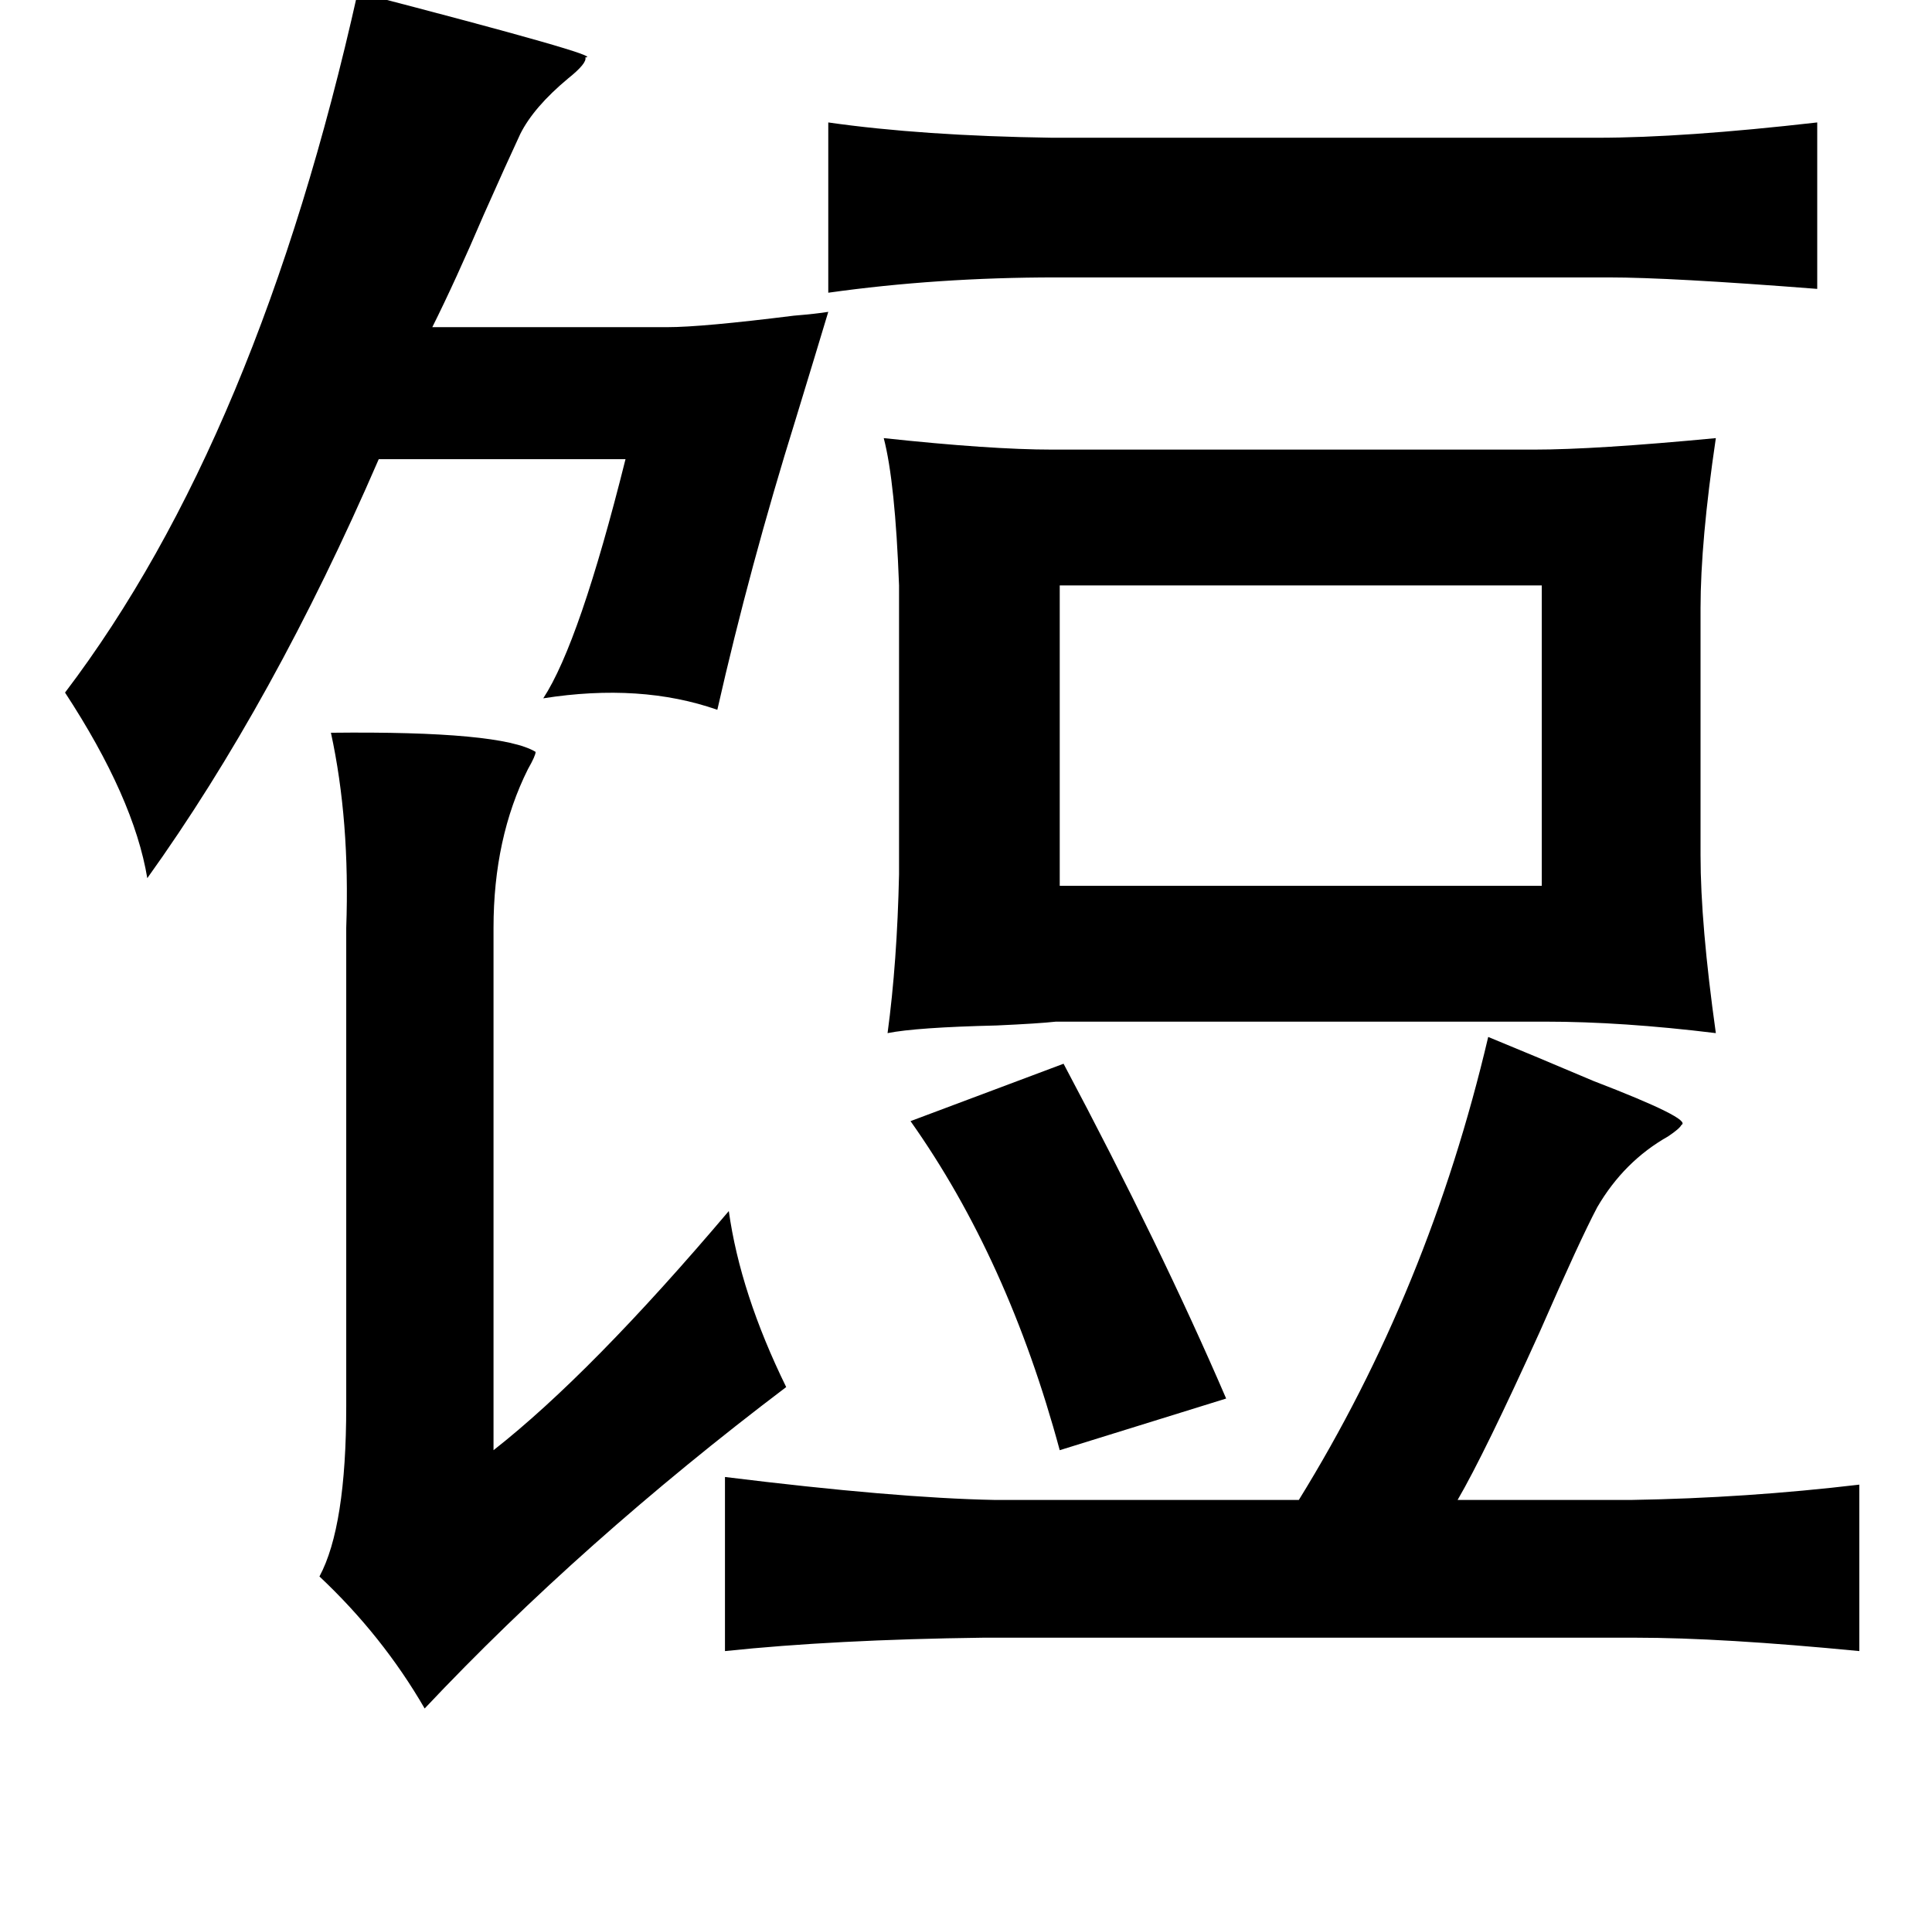 <?xml version="1.0" standalone="no"?>
<!DOCTYPE svg PUBLIC "-//W3C//DTD SVG 1.1//EN" "http://www.w3.org/Graphics/SVG/1.1/DTD/svg11.dtd" >
<svg xmlns="http://www.w3.org/2000/svg" xmlns:xlink="http://www.w3.org/1999/xlink" version="1.1" viewBox="-10 0 1010 1000">
   <path fill="currentColor"
d="M177 -4q131 34 119 34q1 3 -9 11q-18 15 -25 29q-7 15 -19 42q-15 35 -27 59h123q18 0 66 -6q12 -1 18 -2q-6 20 -17 56q-24 77 -41 152q-40 -14 -91 -6q19 -29 43 -125h-129q-55 127 -121 219q-7 -42 -43 -97q101 -133 153 -366zM940 64v87q-77 -6 -109 -6h-289
q-62 0 -119 8v-89q49 7 117 8h285q45 0 115 -8zM452 229q56 6 88 6h252q32 0 95 -6q-8 54 -8 89v129q0 36 8 93q-49 -6 -89 -6h-256q-9 1 -31 2q-42 1 -57 4q5 -37 6 -83v-151q-2 -54 -8 -77zM544 306v157h252v-157h-252zM163 383q89 -1 107 10q0 2 -4 9q-18 36 -18 83v273
q51 -40 123 -125q6 43 30 92q-107 81 -189 168q-22 -38 -55 -69q14 -26 14 -89v-250q2 -56 -8 -102zM546 556q51 96 85 175l-87 27q-27 -100 -78 -172zM768 542q22 9 55 23q52 20 46 23q-1 2 -7 6q-23 13 -37 37q-9 17 -30 65q-29 64 -43 88h91q60 -1 119 -8v87
q-72 -7 -117 -7h-341q-78 1 -135 7v-91q89 11 141 12h159q68 -110 99 -242z" />
</svg>
